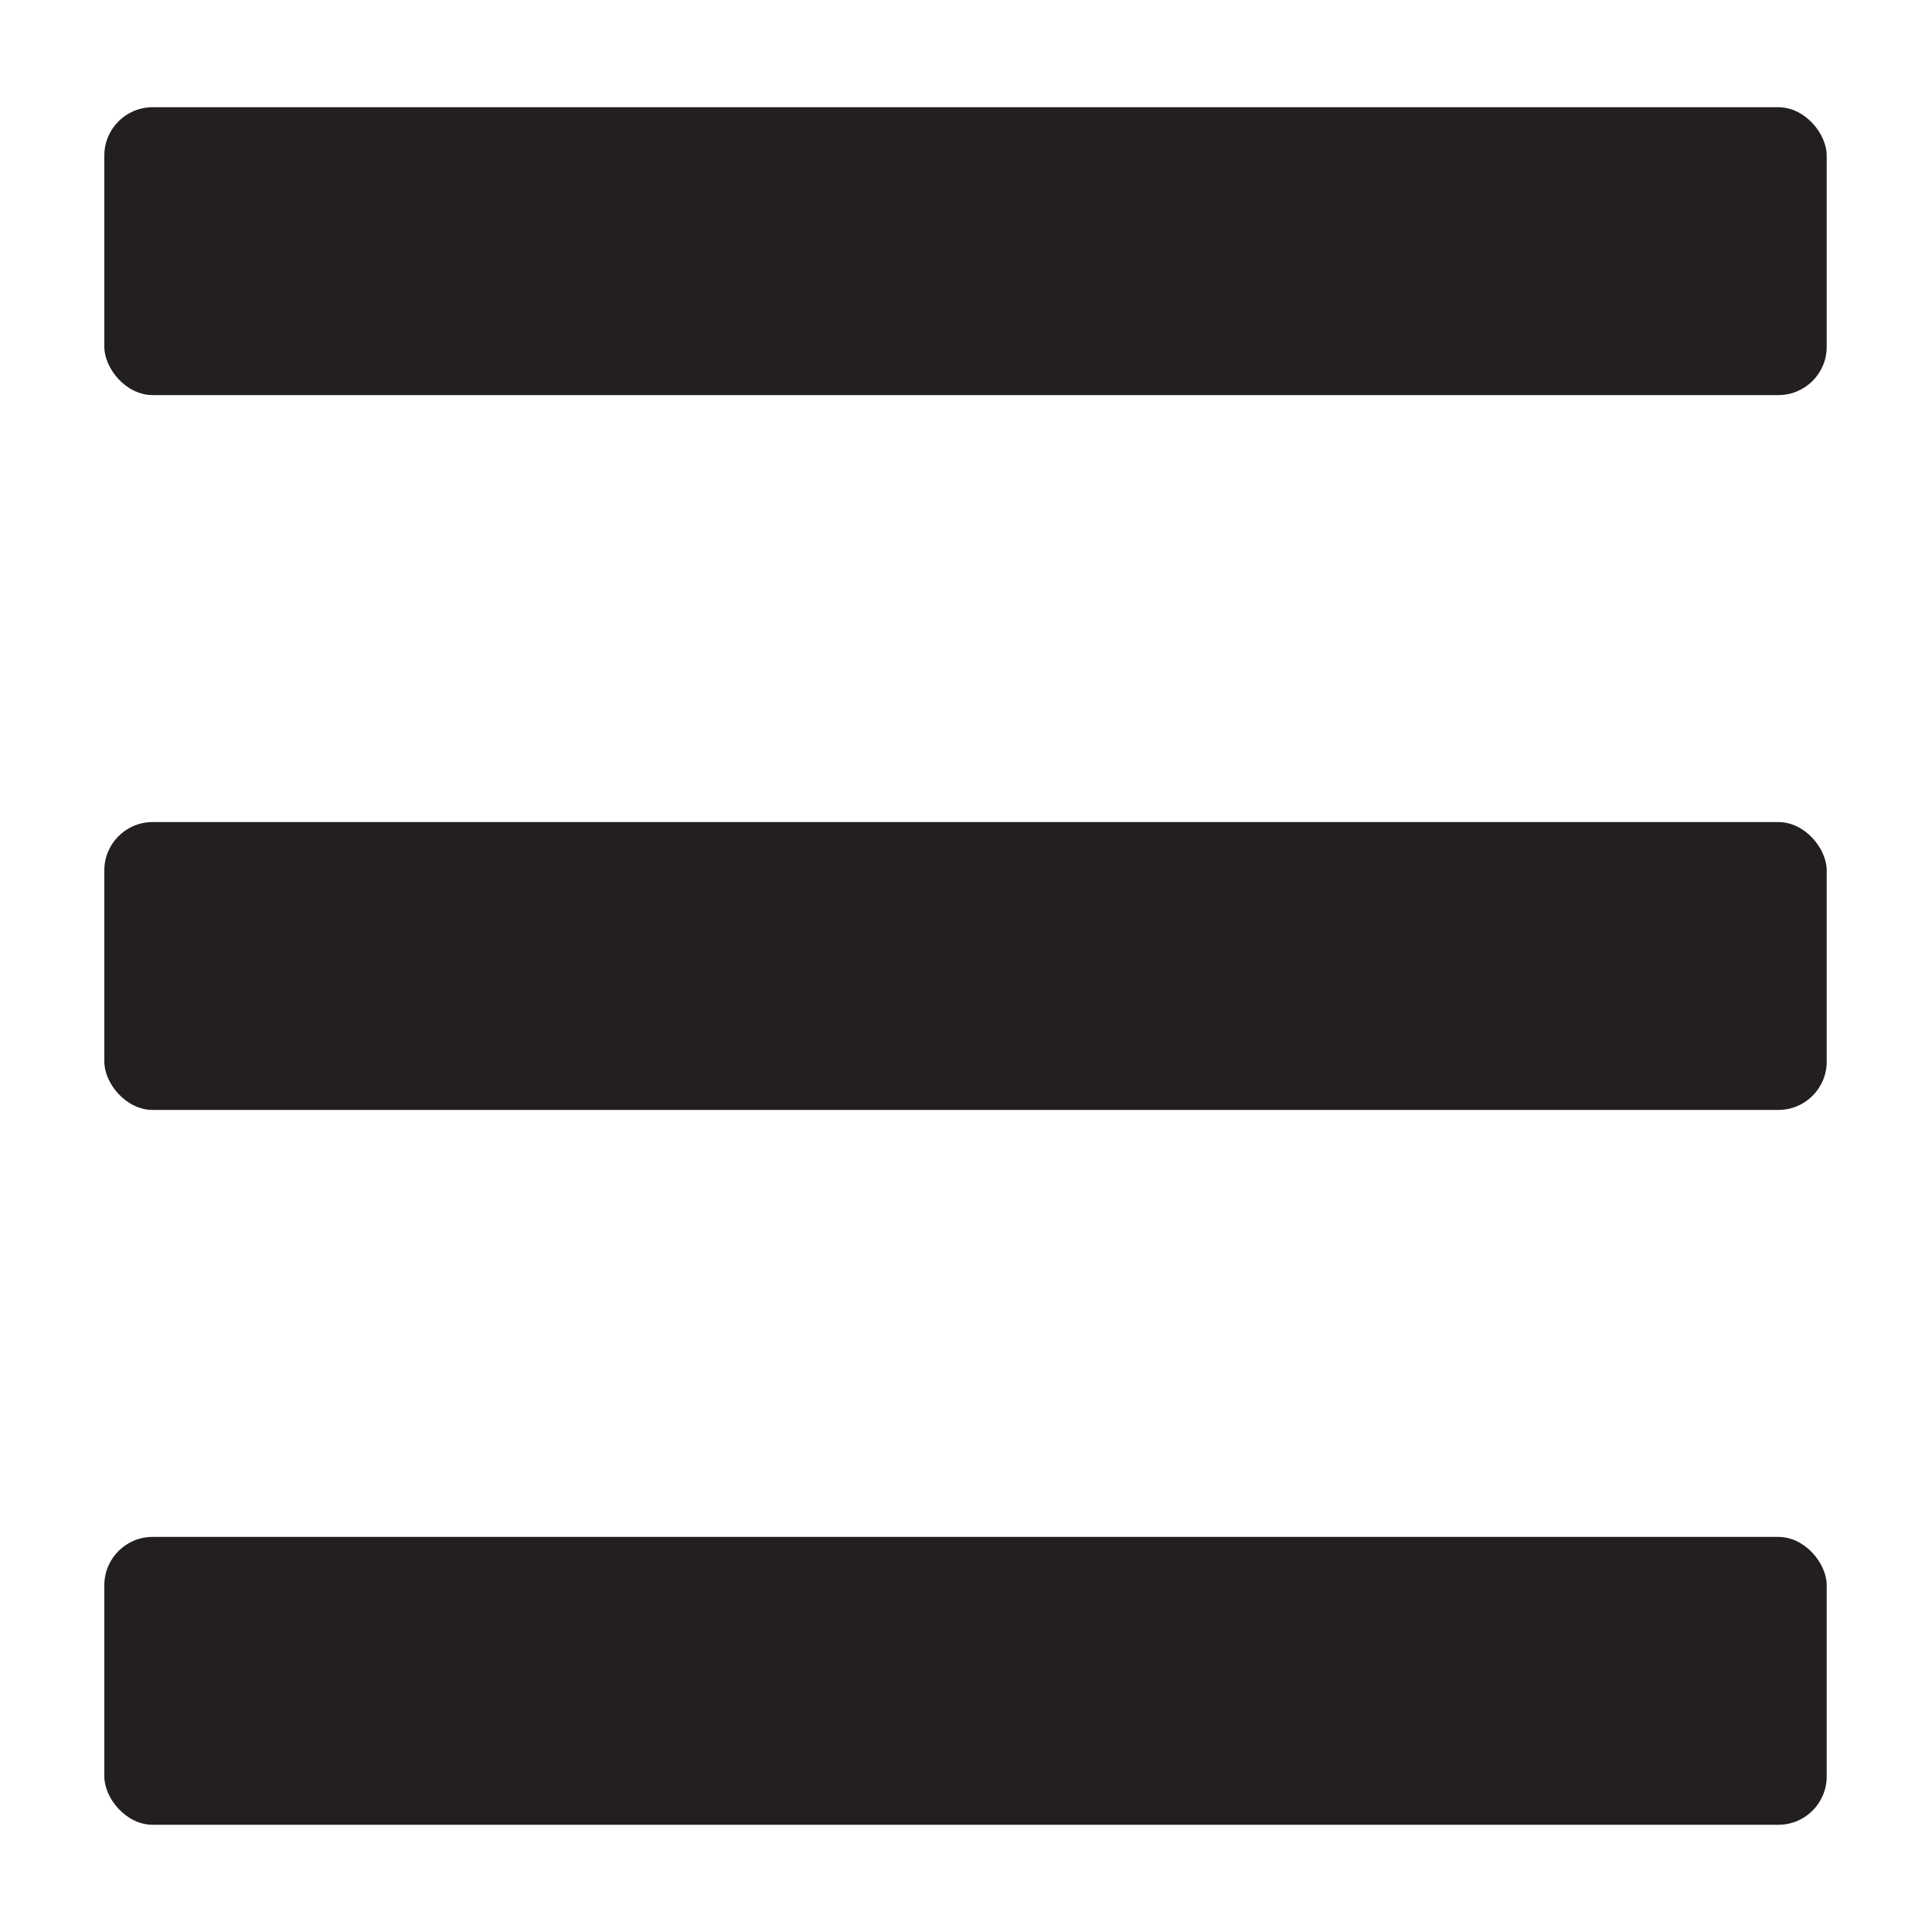 <svg id="Layer_1" data-name="Layer 1" xmlns="http://www.w3.org/2000/svg" viewBox="0 0 20 20"><defs><style>.cls-1{fill:#231f20;}</style></defs><title>Artboard 1</title><rect class="cls-1" x="1.08" y="15.91" width="17.83" height="2.98" rx="0.5" ry="0.5"/><rect class="cls-1" x="1.08" y="8.51" width="17.83" height="2.98" rx="0.5" ry="0.5"/><rect class="cls-1" x="1.08" y="1.11" width="17.83" height="2.98" rx="0.5" ry="0.5"/></svg>